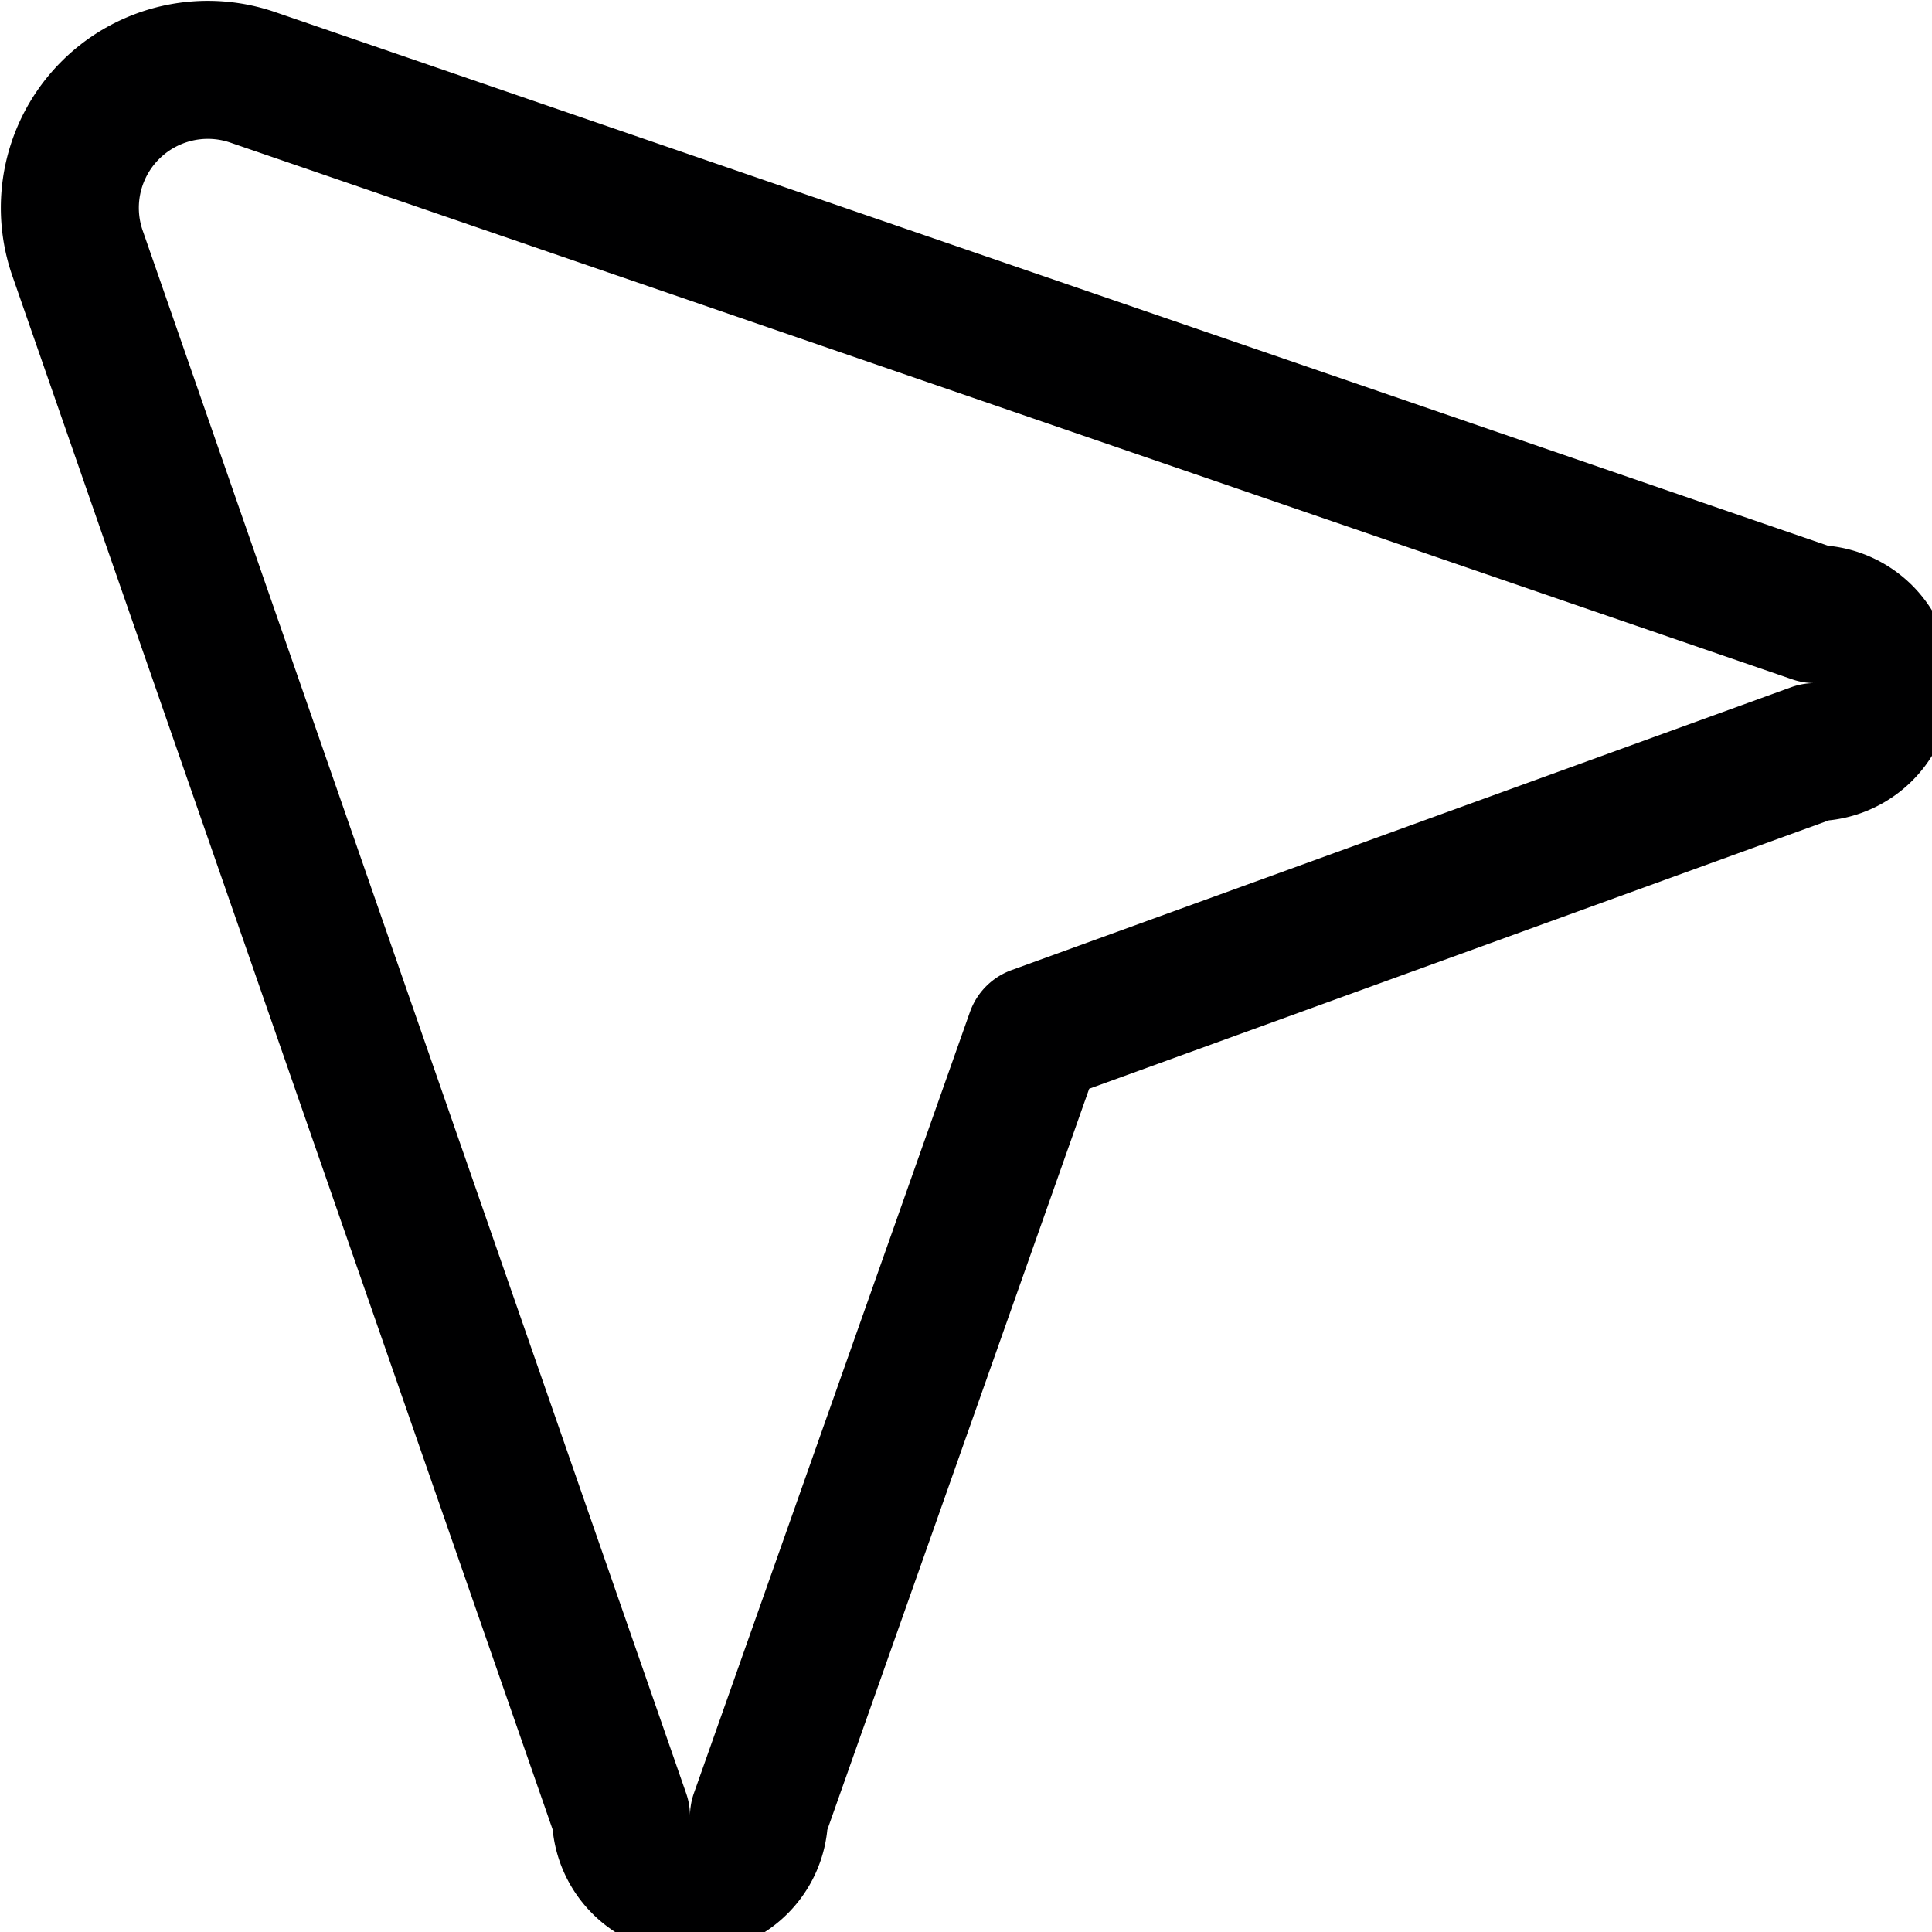 <svg xmlns="http://www.w3.org/2000/svg" viewBox="0 0 14 14">
  <path d="M13.15,5.45a.5.5,0,0,0,0-1L1.83.56A1,1,0,0,0,.56,1.83L4.5,13.16a.5.5,0,0,0,1,0L7.5,7.5Z" style="fill: none;stroke: #000001;stroke-linecap: round;stroke-linejoin: round"/>
</svg>
